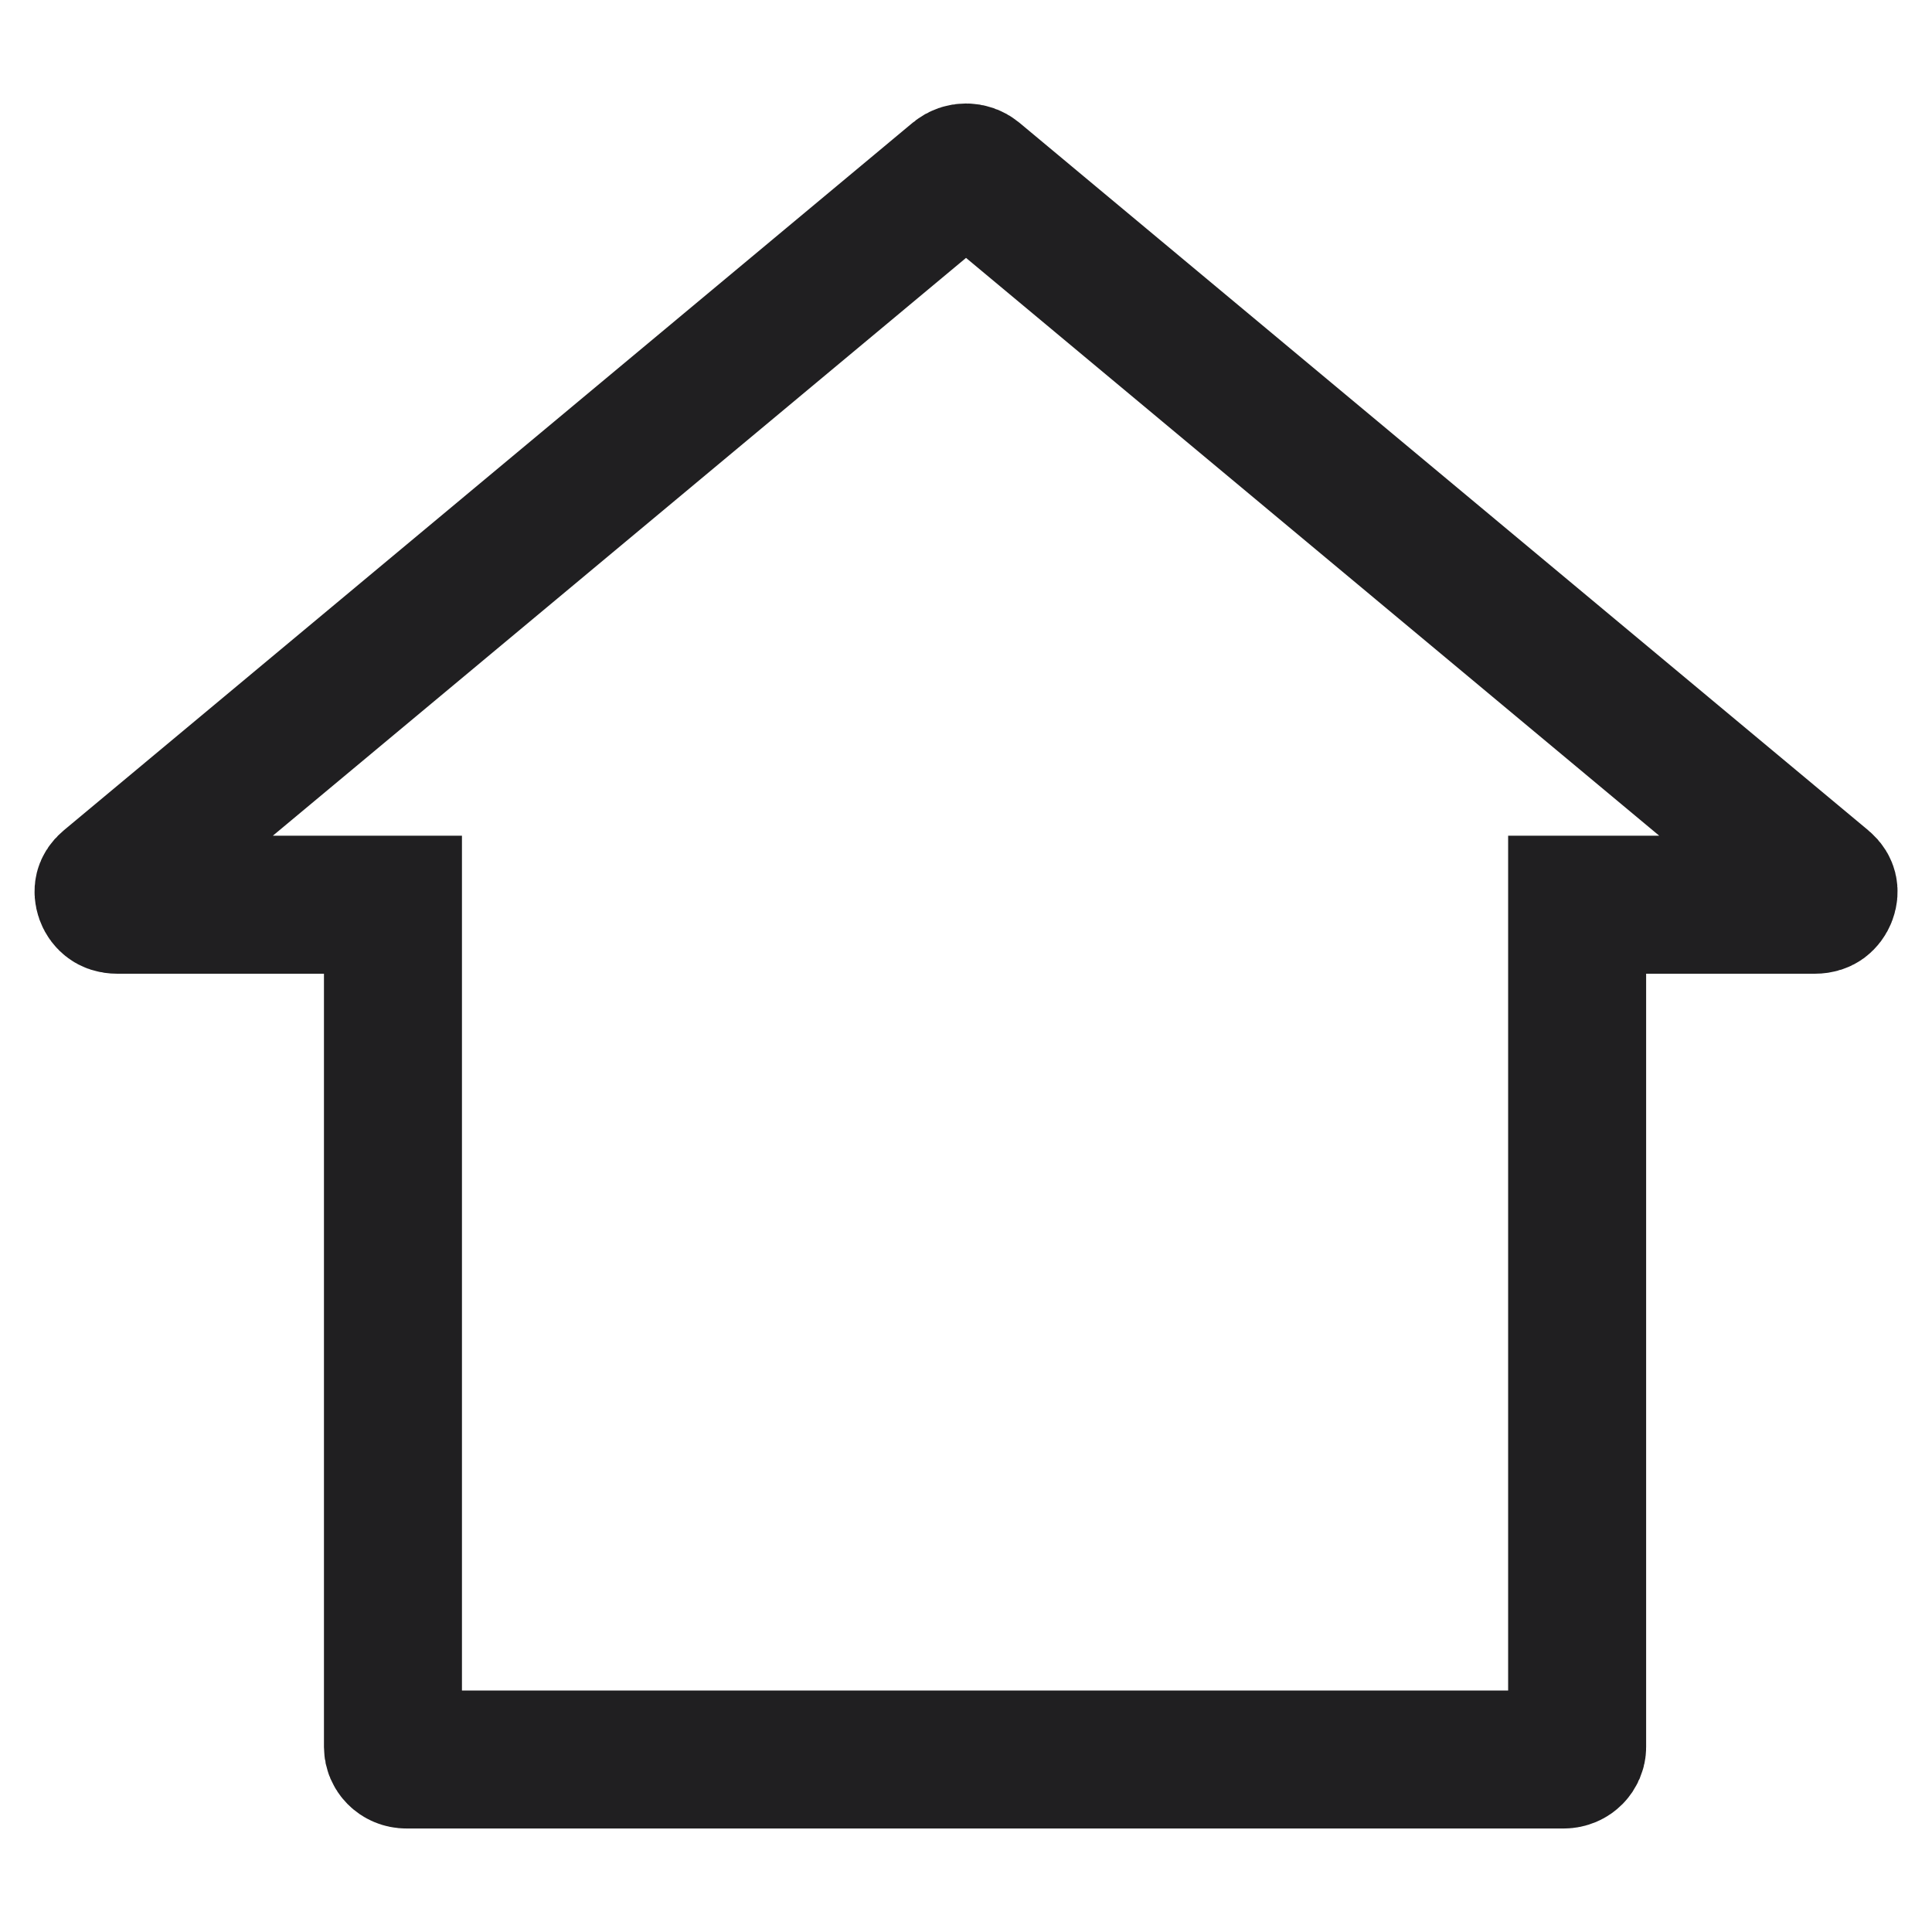 <svg viewBox="0 0 28 28" fill="none" xmlns="http://www.w3.org/2000/svg">
<path d="M23.857 13.112H22.857V14.112V25.32C22.857 25.405 22.783 25.5 22.66 25.5H14.276H5.892C5.769 25.5 5.695 25.405 5.695 25.32V14.112V13.112H4.695H1.701C1.634 13.112 1.599 13.094 1.579 13.079C1.553 13.06 1.528 13.03 1.513 12.989C1.499 12.949 1.498 12.914 1.504 12.889C1.509 12.87 1.52 12.839 1.567 12.8L13.867 2.547C13.943 2.484 14.058 2.484 14.134 2.547L26.434 12.8C26.481 12.839 26.492 12.87 26.497 12.889C26.503 12.914 26.503 12.949 26.488 12.989C26.473 13.03 26.448 13.06 26.423 13.079C26.402 13.094 26.367 13.112 26.301 13.112H23.857Z" stroke="#201F21" stroke-width="2"/>
</svg>
